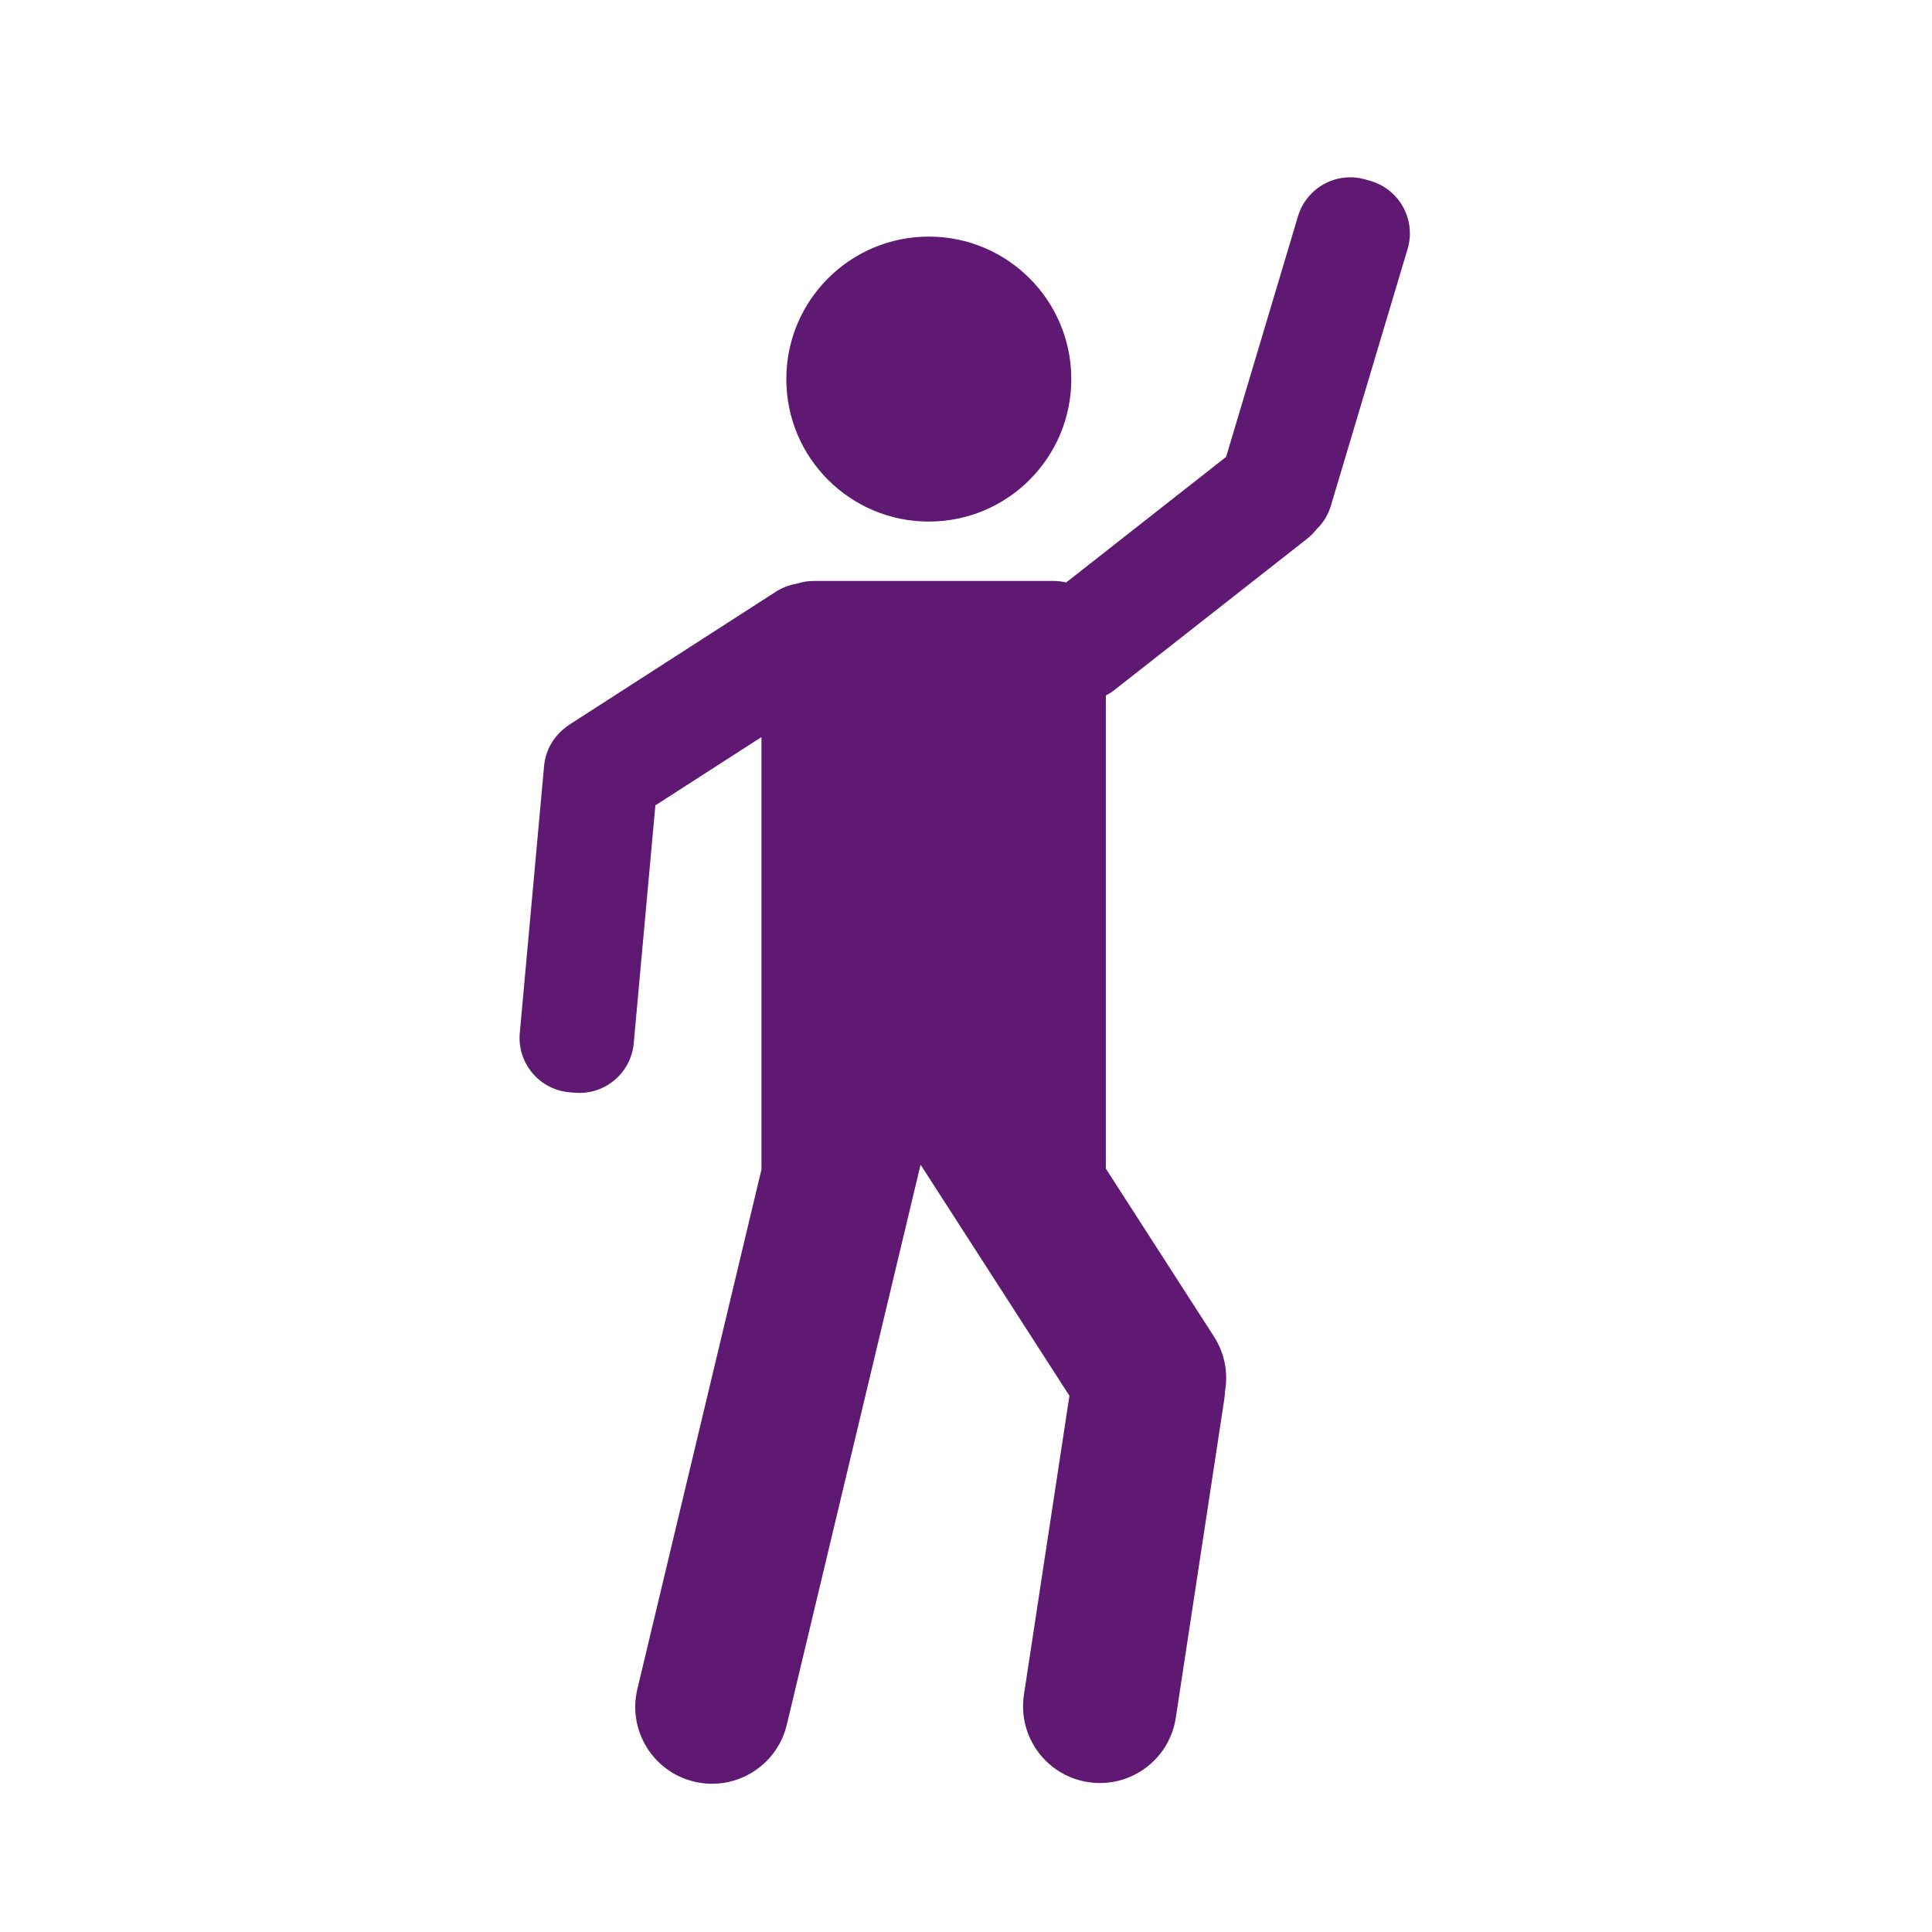 <?xml version='1.0' encoding='UTF-8'?>
<svg xmlns="http://www.w3.org/2000/svg" id="af" data-name="Danser" viewBox="0 0 453.54 453.54">
  <defs>
    <style>
      .bu {
        fill: #5F1972;
        stroke-width: 0px;
      }
    </style>
  </defs>
  <circle class="bu" cx="218.04" cy="88.99" r="33.45"/>
  <path class="bu" d="M330.47,58.33l-18.01,60.27c-.64,2.23-1.84,4.14-3.39,5.64-.02.03-.03.04-.05.06-.64.8-1.38,1.55-2.22,2.21l-45.13,35.42c-.66.52-1.35.96-2.07,1.34v111.07l25.38,39.41c2.53,3.93,3.34,8.48,2.61,12.75v.05c-.03.67-.1,1.34-.2,2.01l-11.37,74.69c-1.5,9.85-10.69,16.61-20.54,15.11-9.84-1.49-16.61-10.69-15.11-20.53l10.68-70.17-25.16-39.07-9.76-15.15s-.02-.03-.02-.04l-3.63,15.19-27.78,116.3c-2.32,9.69-12.05,15.66-21.73,13.35-9.69-2.31-15.66-12.04-13.35-21.73l29.13-121.95v-101.53l-24.9,16.03-5.07,55.73c-.57,7.05-6.75,12.31-13.81,11.73l-1.22-.1c-7.05-.57-12.31-6.75-11.74-13.8l5.7-62.65c.29-3.56,2-6.66,4.54-8.78.15-.13.3-.25.46-.37.35-.29.72-.55,1.1-.8l48.24-31.06c1.6-1.03,3.34-1.68,5.1-1.96,1.21-.4,2.5-.62,3.85-.62h56.35c1.01,0,1.99.12,2.93.36l37.54-29.48h.01l16.84-56.37c1.96-6.8,9.06-10.72,15.86-8.76l1.18.34c6.8,1.96,10.72,9.06,8.76,15.86Z"/>
</svg>

